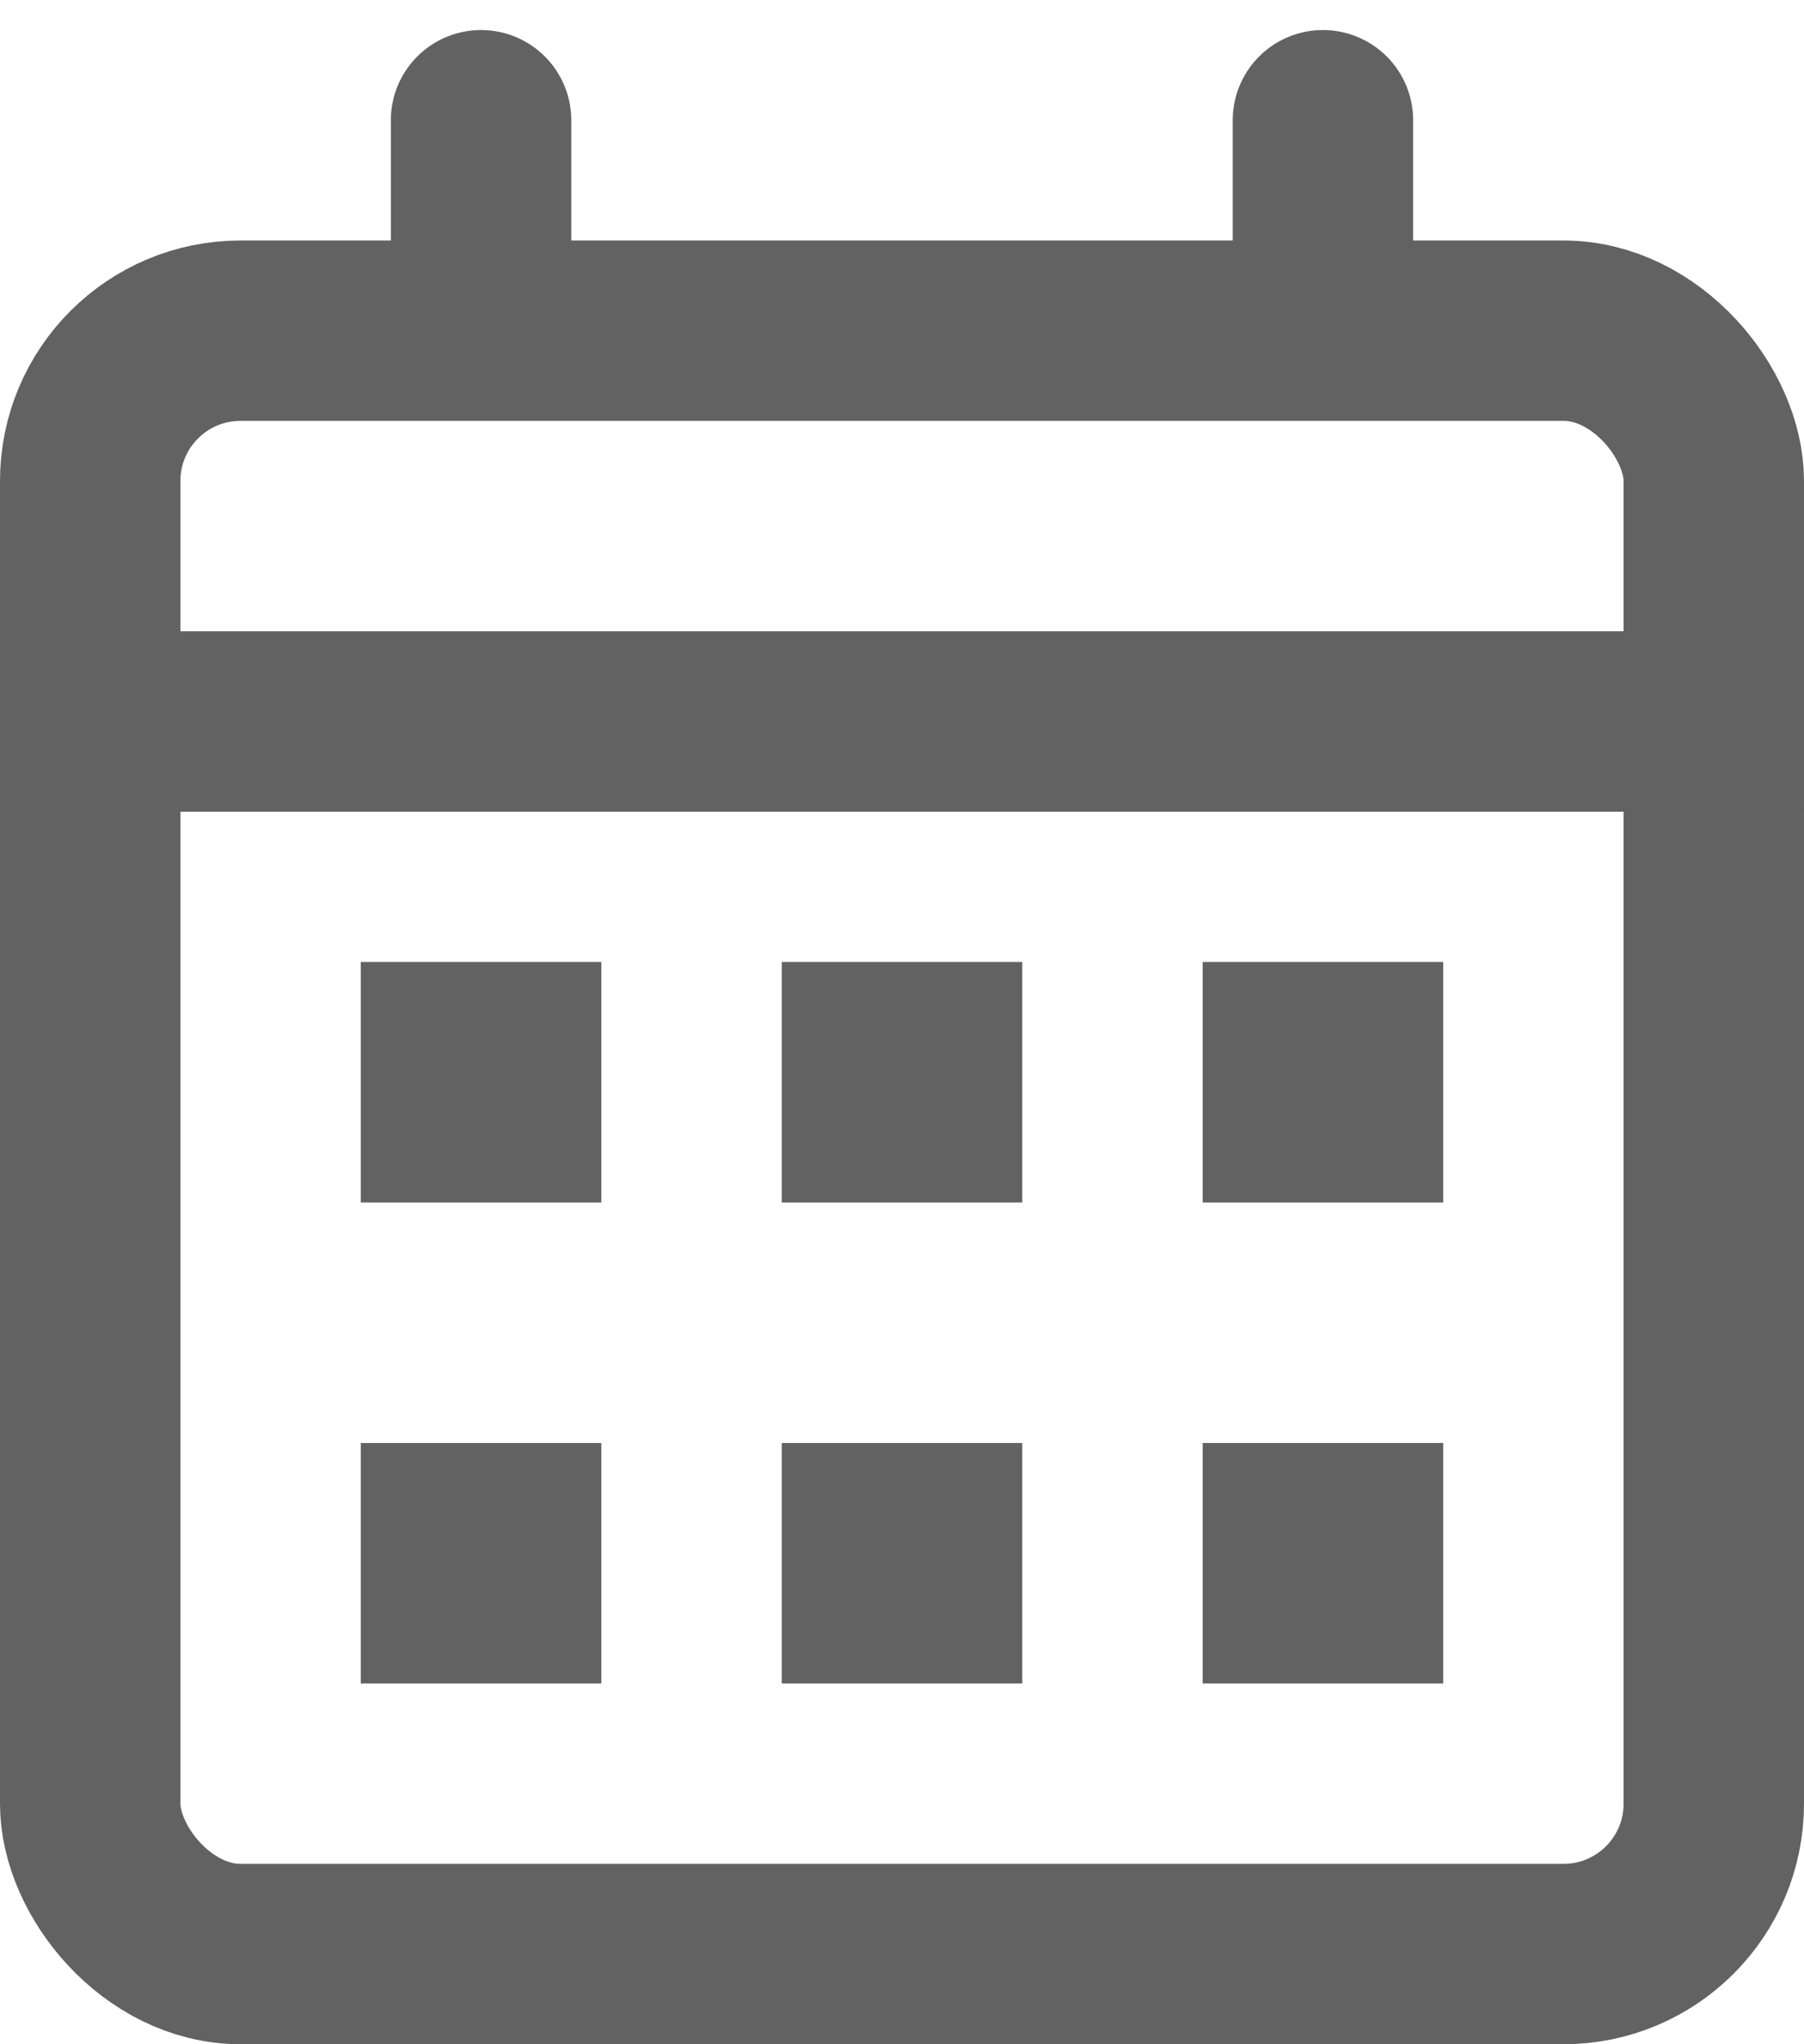 <svg width="15" height="17" fill="none" xmlns="http://www.w3.org/2000/svg"><rect x=".75" y="2.75" width="13.5" height="13.5" rx="1.25" stroke="#626262" stroke-width="1.5"/><path d="M3 8h2v2H3V8zM6.5 8h2v2h-2V8zM10 8h2v2h-2V8zM3 12h2v2H3v-2zM6.5 12h2v2h-2v-2zM10 12h2v2h-2v-2zM3.25 2.5a.75.75 0 001.5 0h-1.5zM4.75 1a.75.75 0 00-1.5 0h1.5zm5.5 1.5a.75.75 0 001.5 0h-1.5zm1.5-1.5a.75.75 0 00-1.5 0h1.5zM0 6.75h15v-1.5H0v1.5zM4.75 2.5V1h-1.5v1.5h1.5zm7 0V1h-1.5v1.5h1.5z" fill="#626262"/></svg>